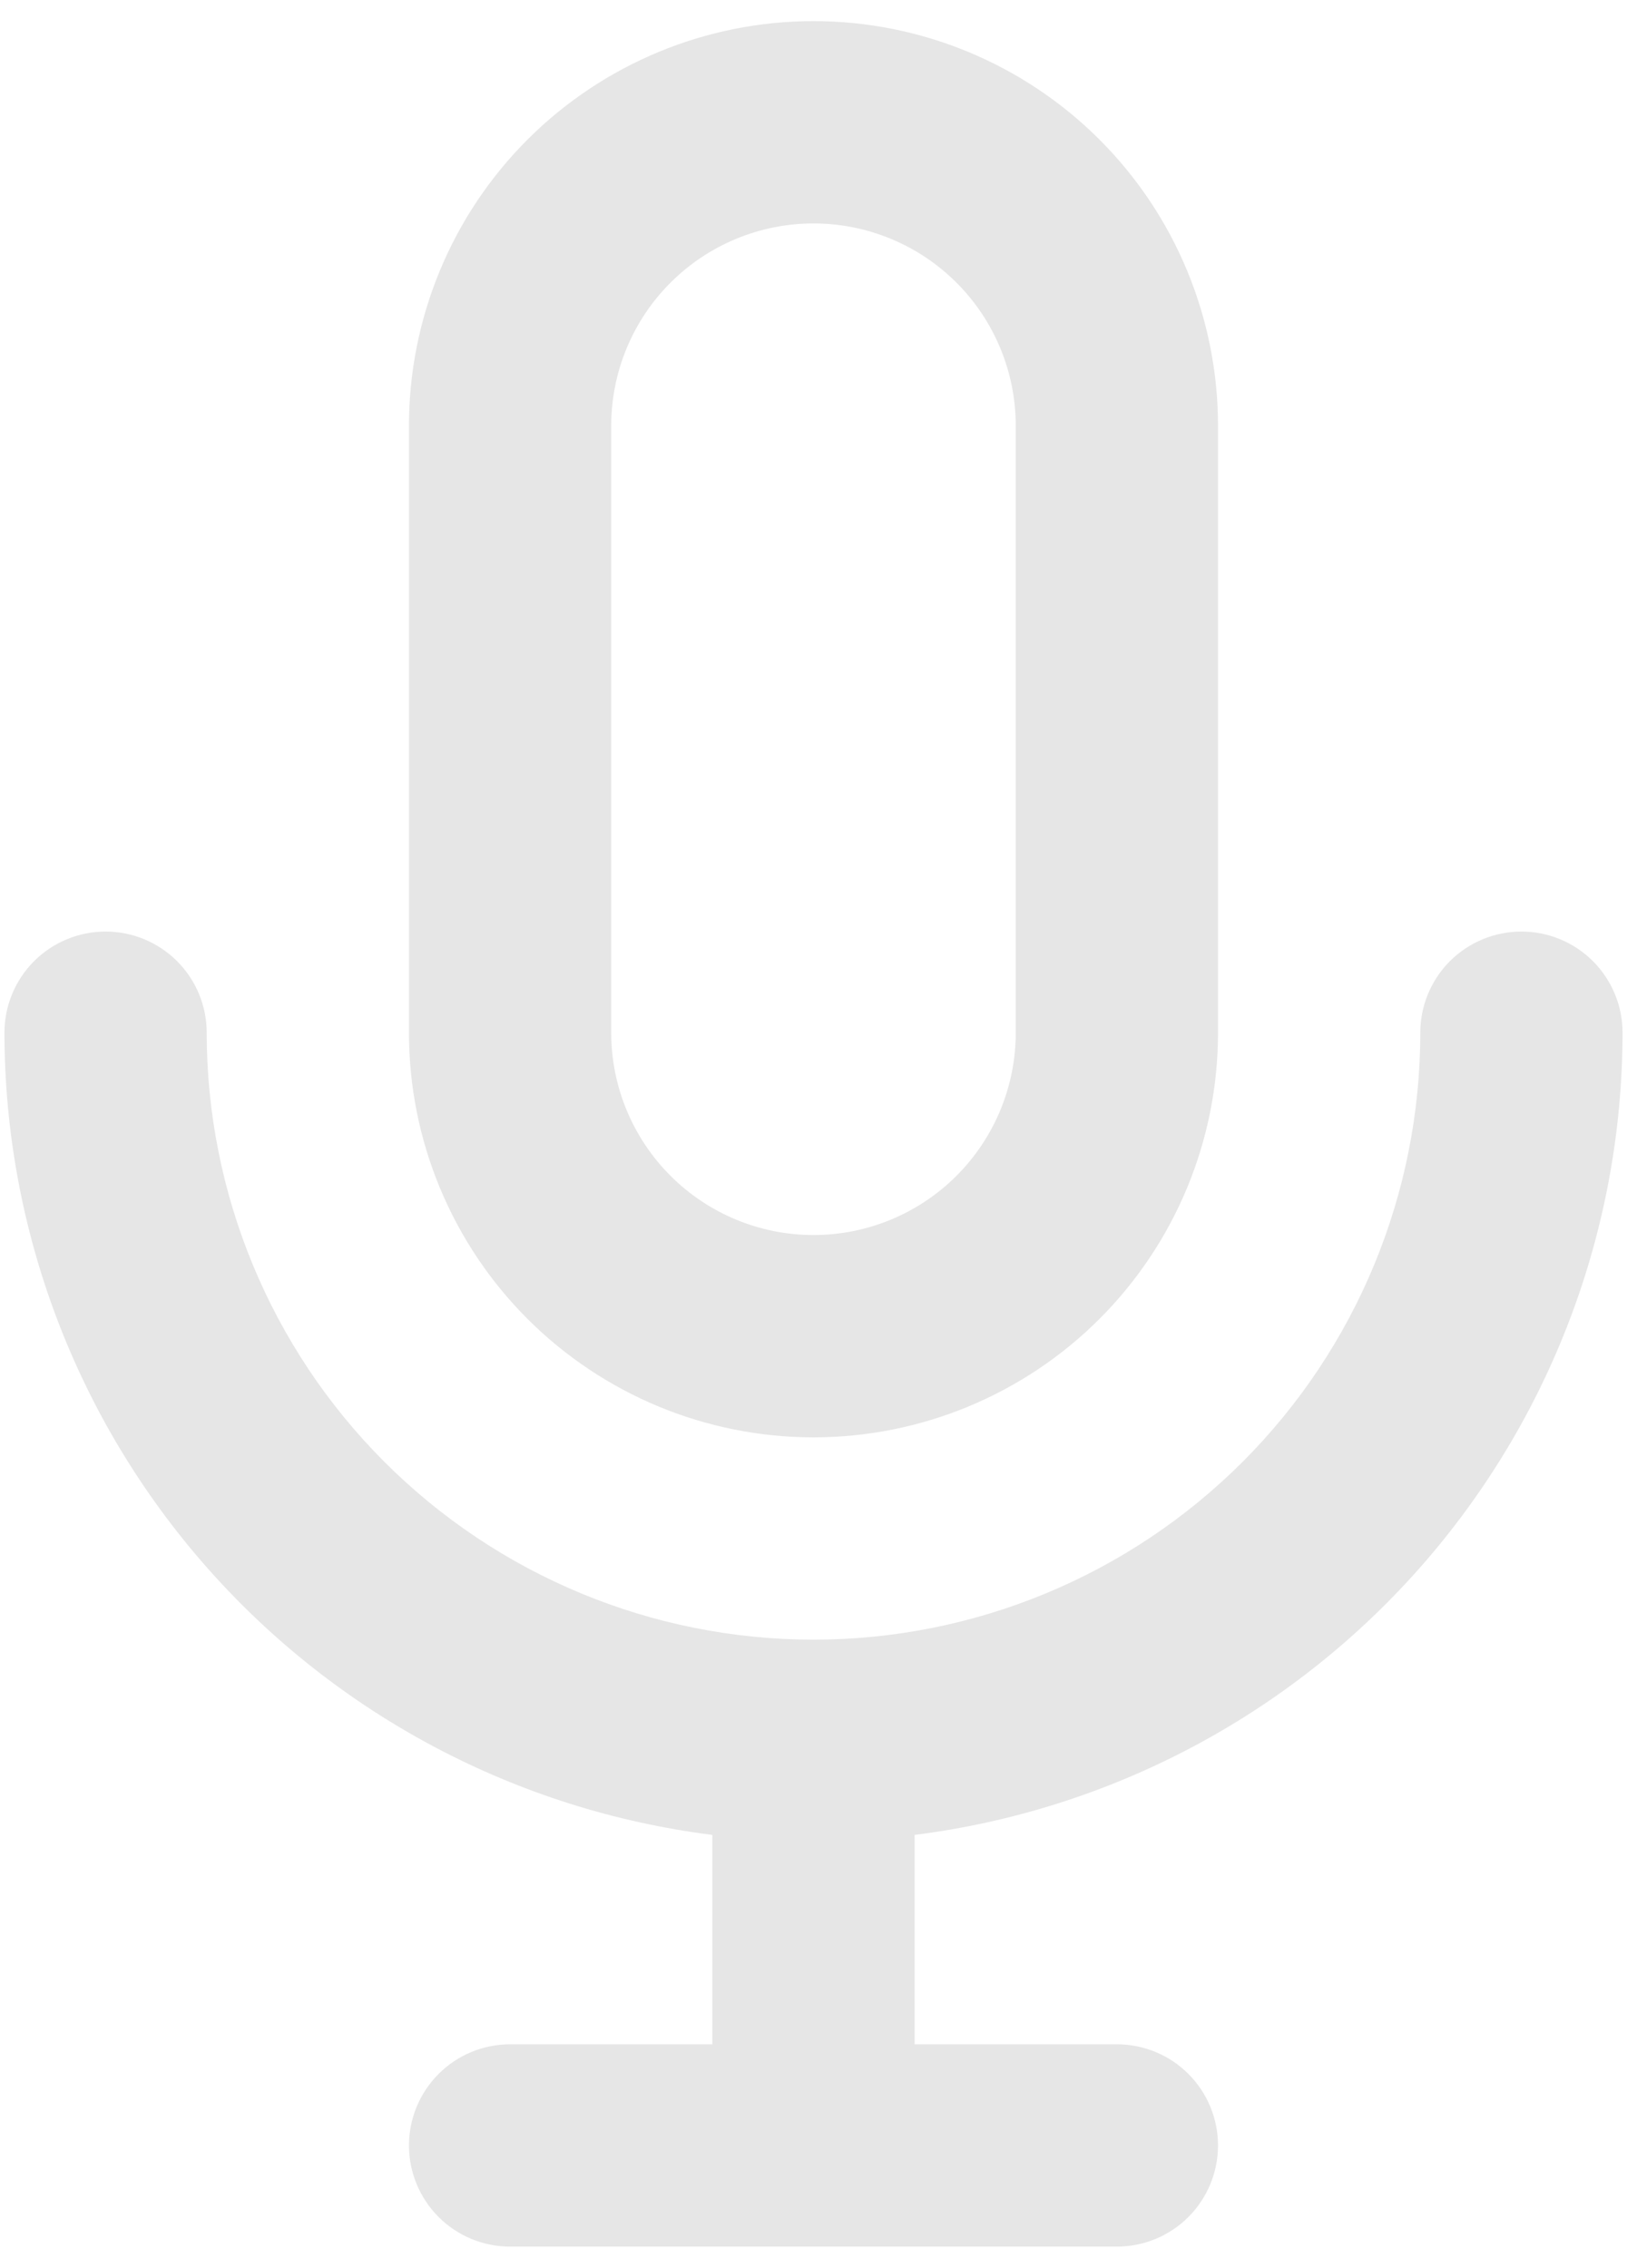 <svg width="61" height="85" viewBox="0 0 61 85" fill="none" xmlns="http://www.w3.org/2000/svg">
<path d="M30.5 53.875C34.522 53.875 38.38 52.277 41.224 49.433C44.069 46.588 45.666 42.731 45.666 38.708V15.958C45.666 11.936 44.069 8.078 41.224 5.234C38.38 2.39 34.522 0.792 30.5 0.792C26.477 0.792 22.62 2.39 19.775 5.234C16.931 8.078 15.333 11.936 15.333 15.958V38.708C15.333 42.731 16.931 46.588 19.775 49.433C22.62 52.277 26.477 53.875 30.5 53.875ZM22.916 15.958C22.916 13.947 23.715 12.018 25.138 10.596C26.56 9.174 28.489 8.375 30.5 8.375C32.511 8.375 34.44 9.174 35.862 10.596C37.284 12.018 38.083 13.947 38.083 15.958V38.708C38.083 40.719 37.284 42.648 35.862 44.071C34.44 45.493 32.511 46.292 30.5 46.292C28.489 46.292 26.56 45.493 25.138 44.071C23.715 42.648 22.916 40.719 22.916 38.708V15.958ZM60.833 38.708C60.833 37.703 60.434 36.738 59.723 36.027C59.011 35.316 58.047 34.917 57.041 34.917C56.036 34.917 55.072 35.316 54.36 36.027C53.649 36.738 53.25 37.703 53.25 38.708C53.25 44.742 50.853 50.529 46.587 54.795C42.32 59.061 36.533 61.458 30.5 61.458C24.466 61.458 18.68 59.061 14.413 54.795C10.147 50.529 7.75 44.742 7.75 38.708C7.75 37.703 7.35 36.738 6.639 36.027C5.928 35.316 4.964 34.917 3.958 34.917C2.953 34.917 1.988 35.316 1.277 36.027C0.566 36.738 0.167 37.703 0.167 38.708C0.173 46.092 2.873 53.219 7.759 58.755C12.645 64.29 19.383 67.853 26.708 68.776V76.625H19.125C18.119 76.625 17.155 77.024 16.444 77.736C15.733 78.447 15.333 79.411 15.333 80.417C15.333 81.422 15.733 82.387 16.444 83.098C17.155 83.809 18.119 84.208 19.125 84.208H41.875C42.88 84.208 43.845 83.809 44.556 83.098C45.267 82.387 45.666 81.422 45.666 80.417C45.666 79.411 45.267 78.447 44.556 77.736C43.845 77.024 42.88 76.625 41.875 76.625H34.291V68.776C41.617 67.853 48.355 64.29 53.241 58.755C58.127 53.219 60.827 46.092 60.833 38.708Z" fill="black" fill-opacity="0.1"/>
</svg>
